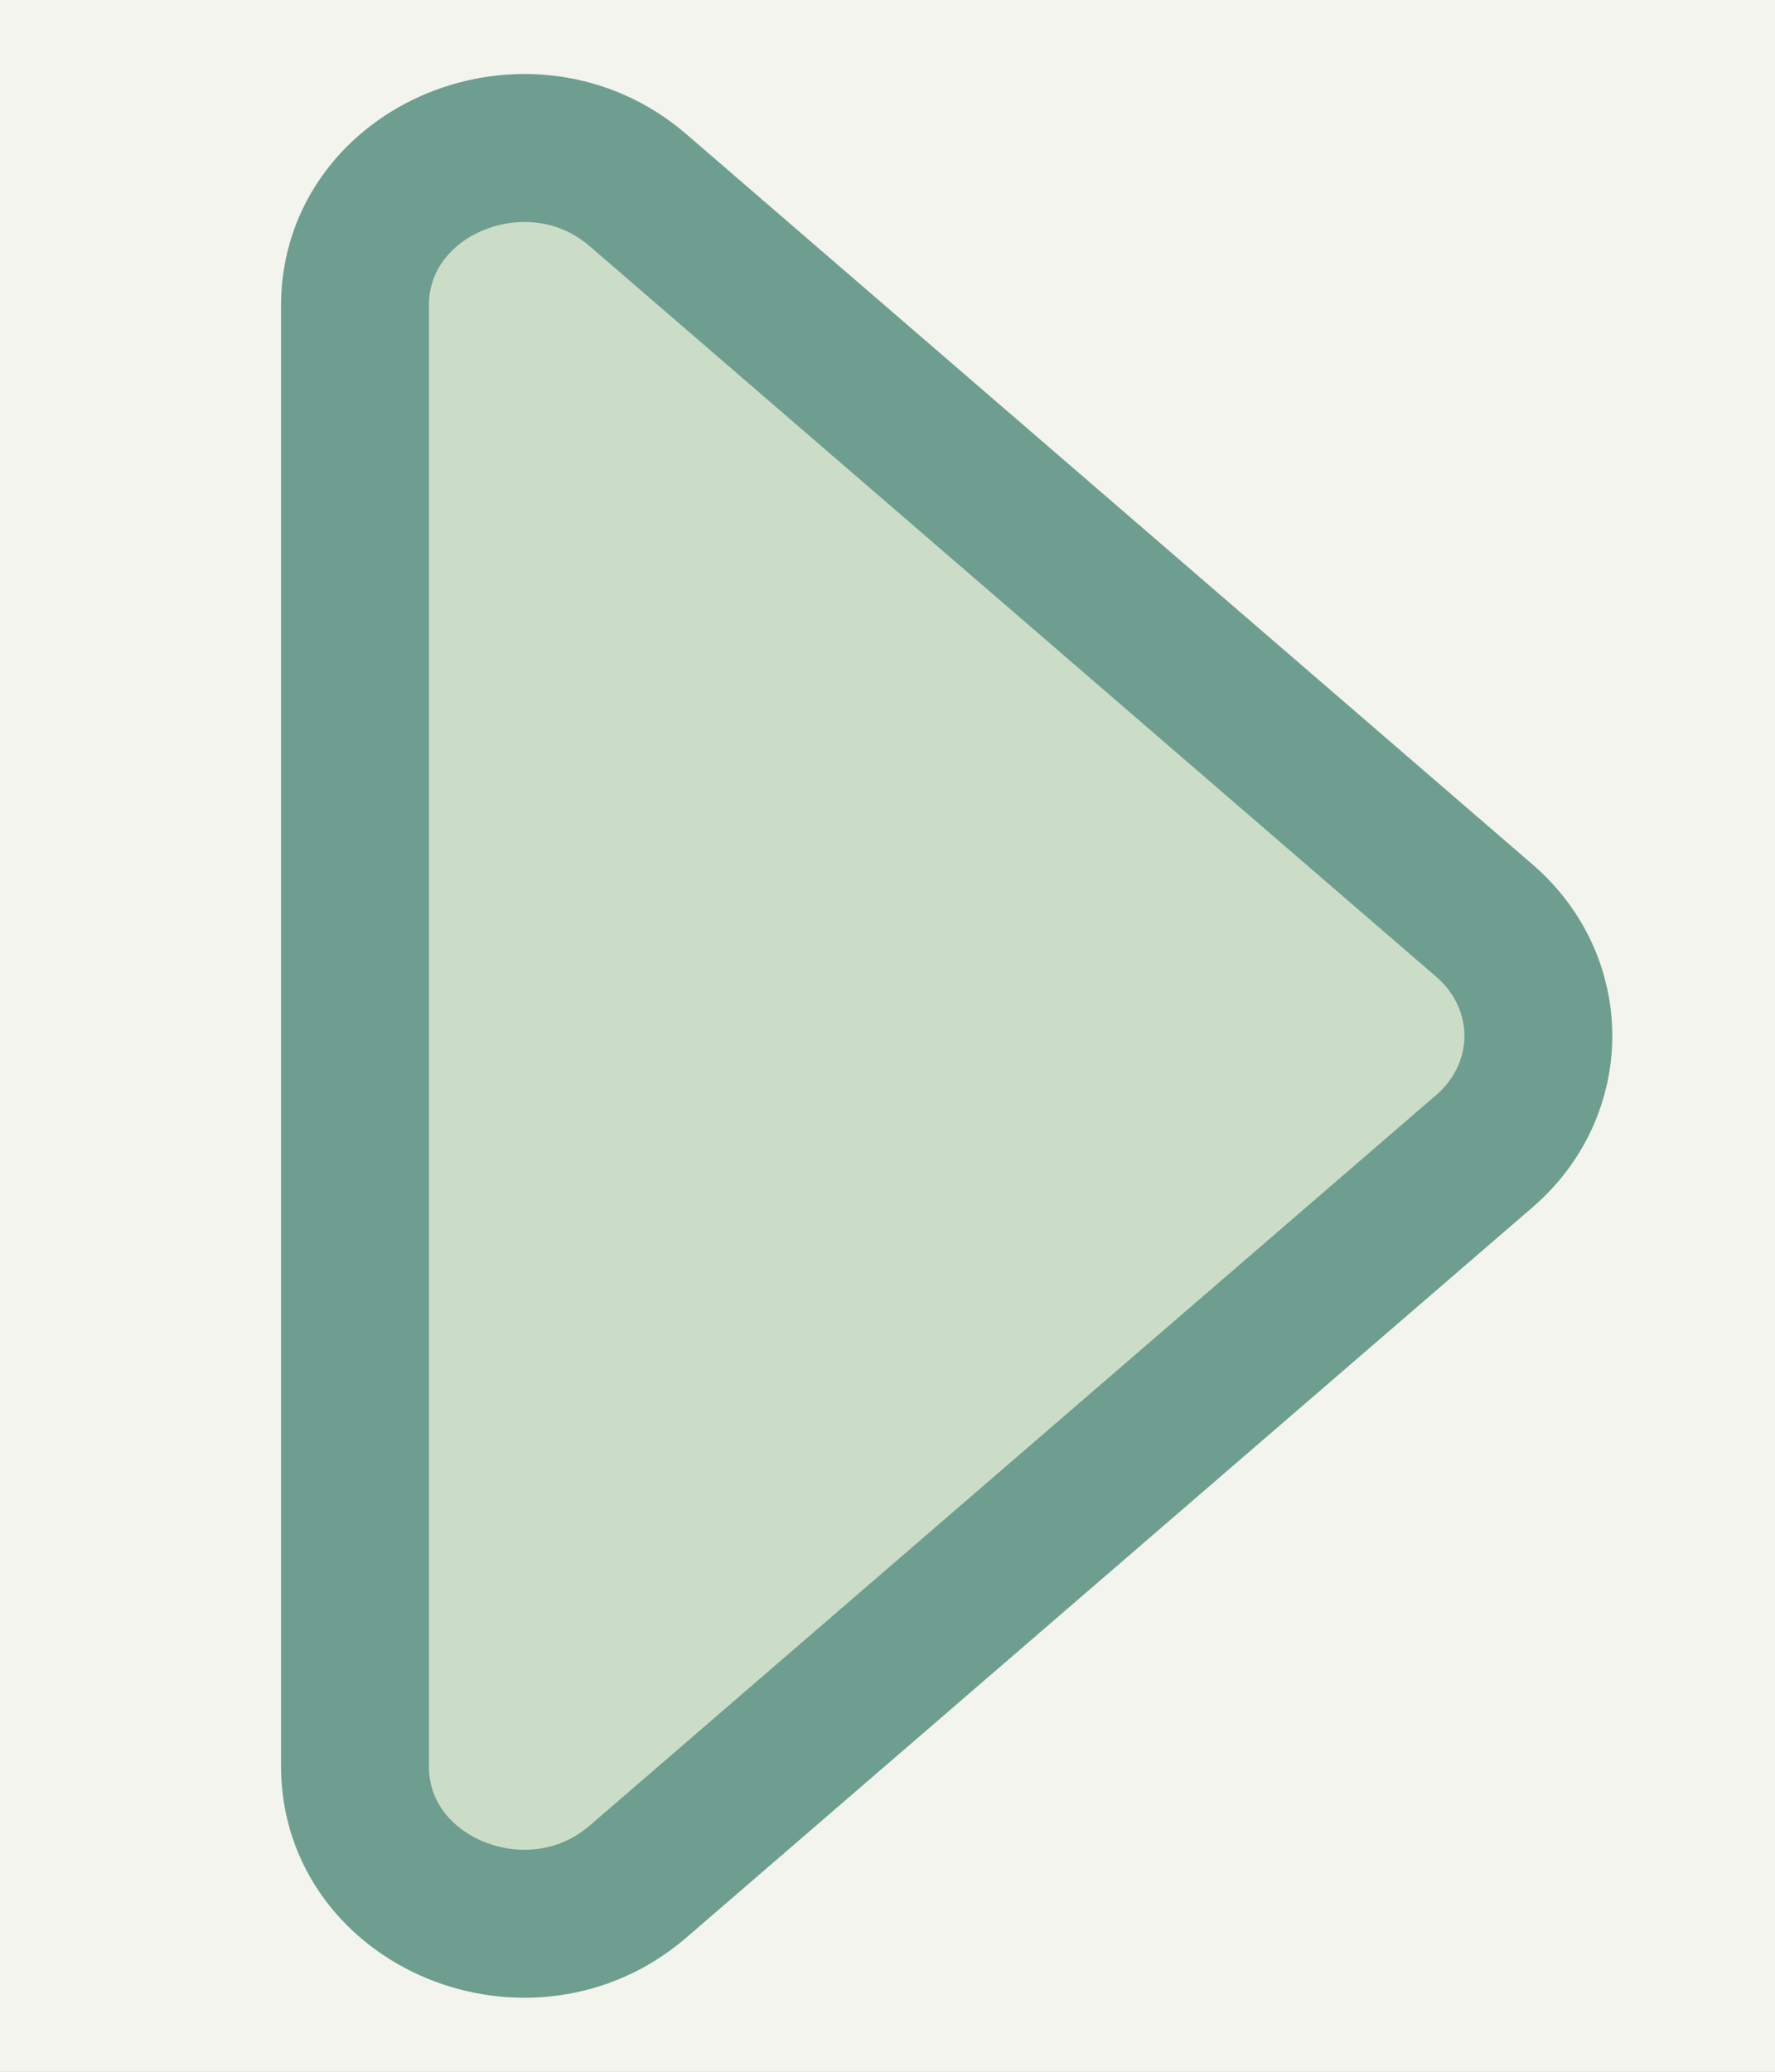 <svg width="6" height="7" viewBox="0 0 6 7" fill="none" xmlns="http://www.w3.org/2000/svg">
<rect width="6" height="7" fill="#383838"/>
<g id="1 - Hero Mobile End">
<rect width="375" height="812" transform="translate(-75 -489)" fill="#FBFAF6"/>
<g id="Illo">
<g clip-path="url(#clip0_10590_2631)">
<g id="Illustration Cards">
<g id="Insurance Card">
<rect x="-10.55" y="-83.75" width="246" height="121.5" rx="5.75" fill="#F2F4ED"/>
<rect x="-10.55" y="-83.75" width="246" height="121.5" rx="5.75" stroke="#6E9E8F" stroke-width="0.5"/>
<g id="Dropdown">
<path id="Polygon 3" d="M5.017 3.11C5.261 3.32 5.261 3.68 5.017 3.89L2.156 6.358C1.791 6.672 1.2 6.431 1.2 5.968L1.2 1.032C1.2 0.569 1.791 0.328 2.156 0.642L5.017 3.11Z" fill="#CCDDC7" stroke="#6E9E8F" stroke-width="0.5"/>
</g>
</g>
</g>
</g>
<rect x="-51" y="-97" width="327" height="190" stroke="#CCDDC7"/>
</g>
</g>
<defs>
<clipPath id="clip0_10590_2631">
<rect x="-51" y="-97" width="327" height="190" fill="white"/>
</clipPath>
</defs>
</svg>
